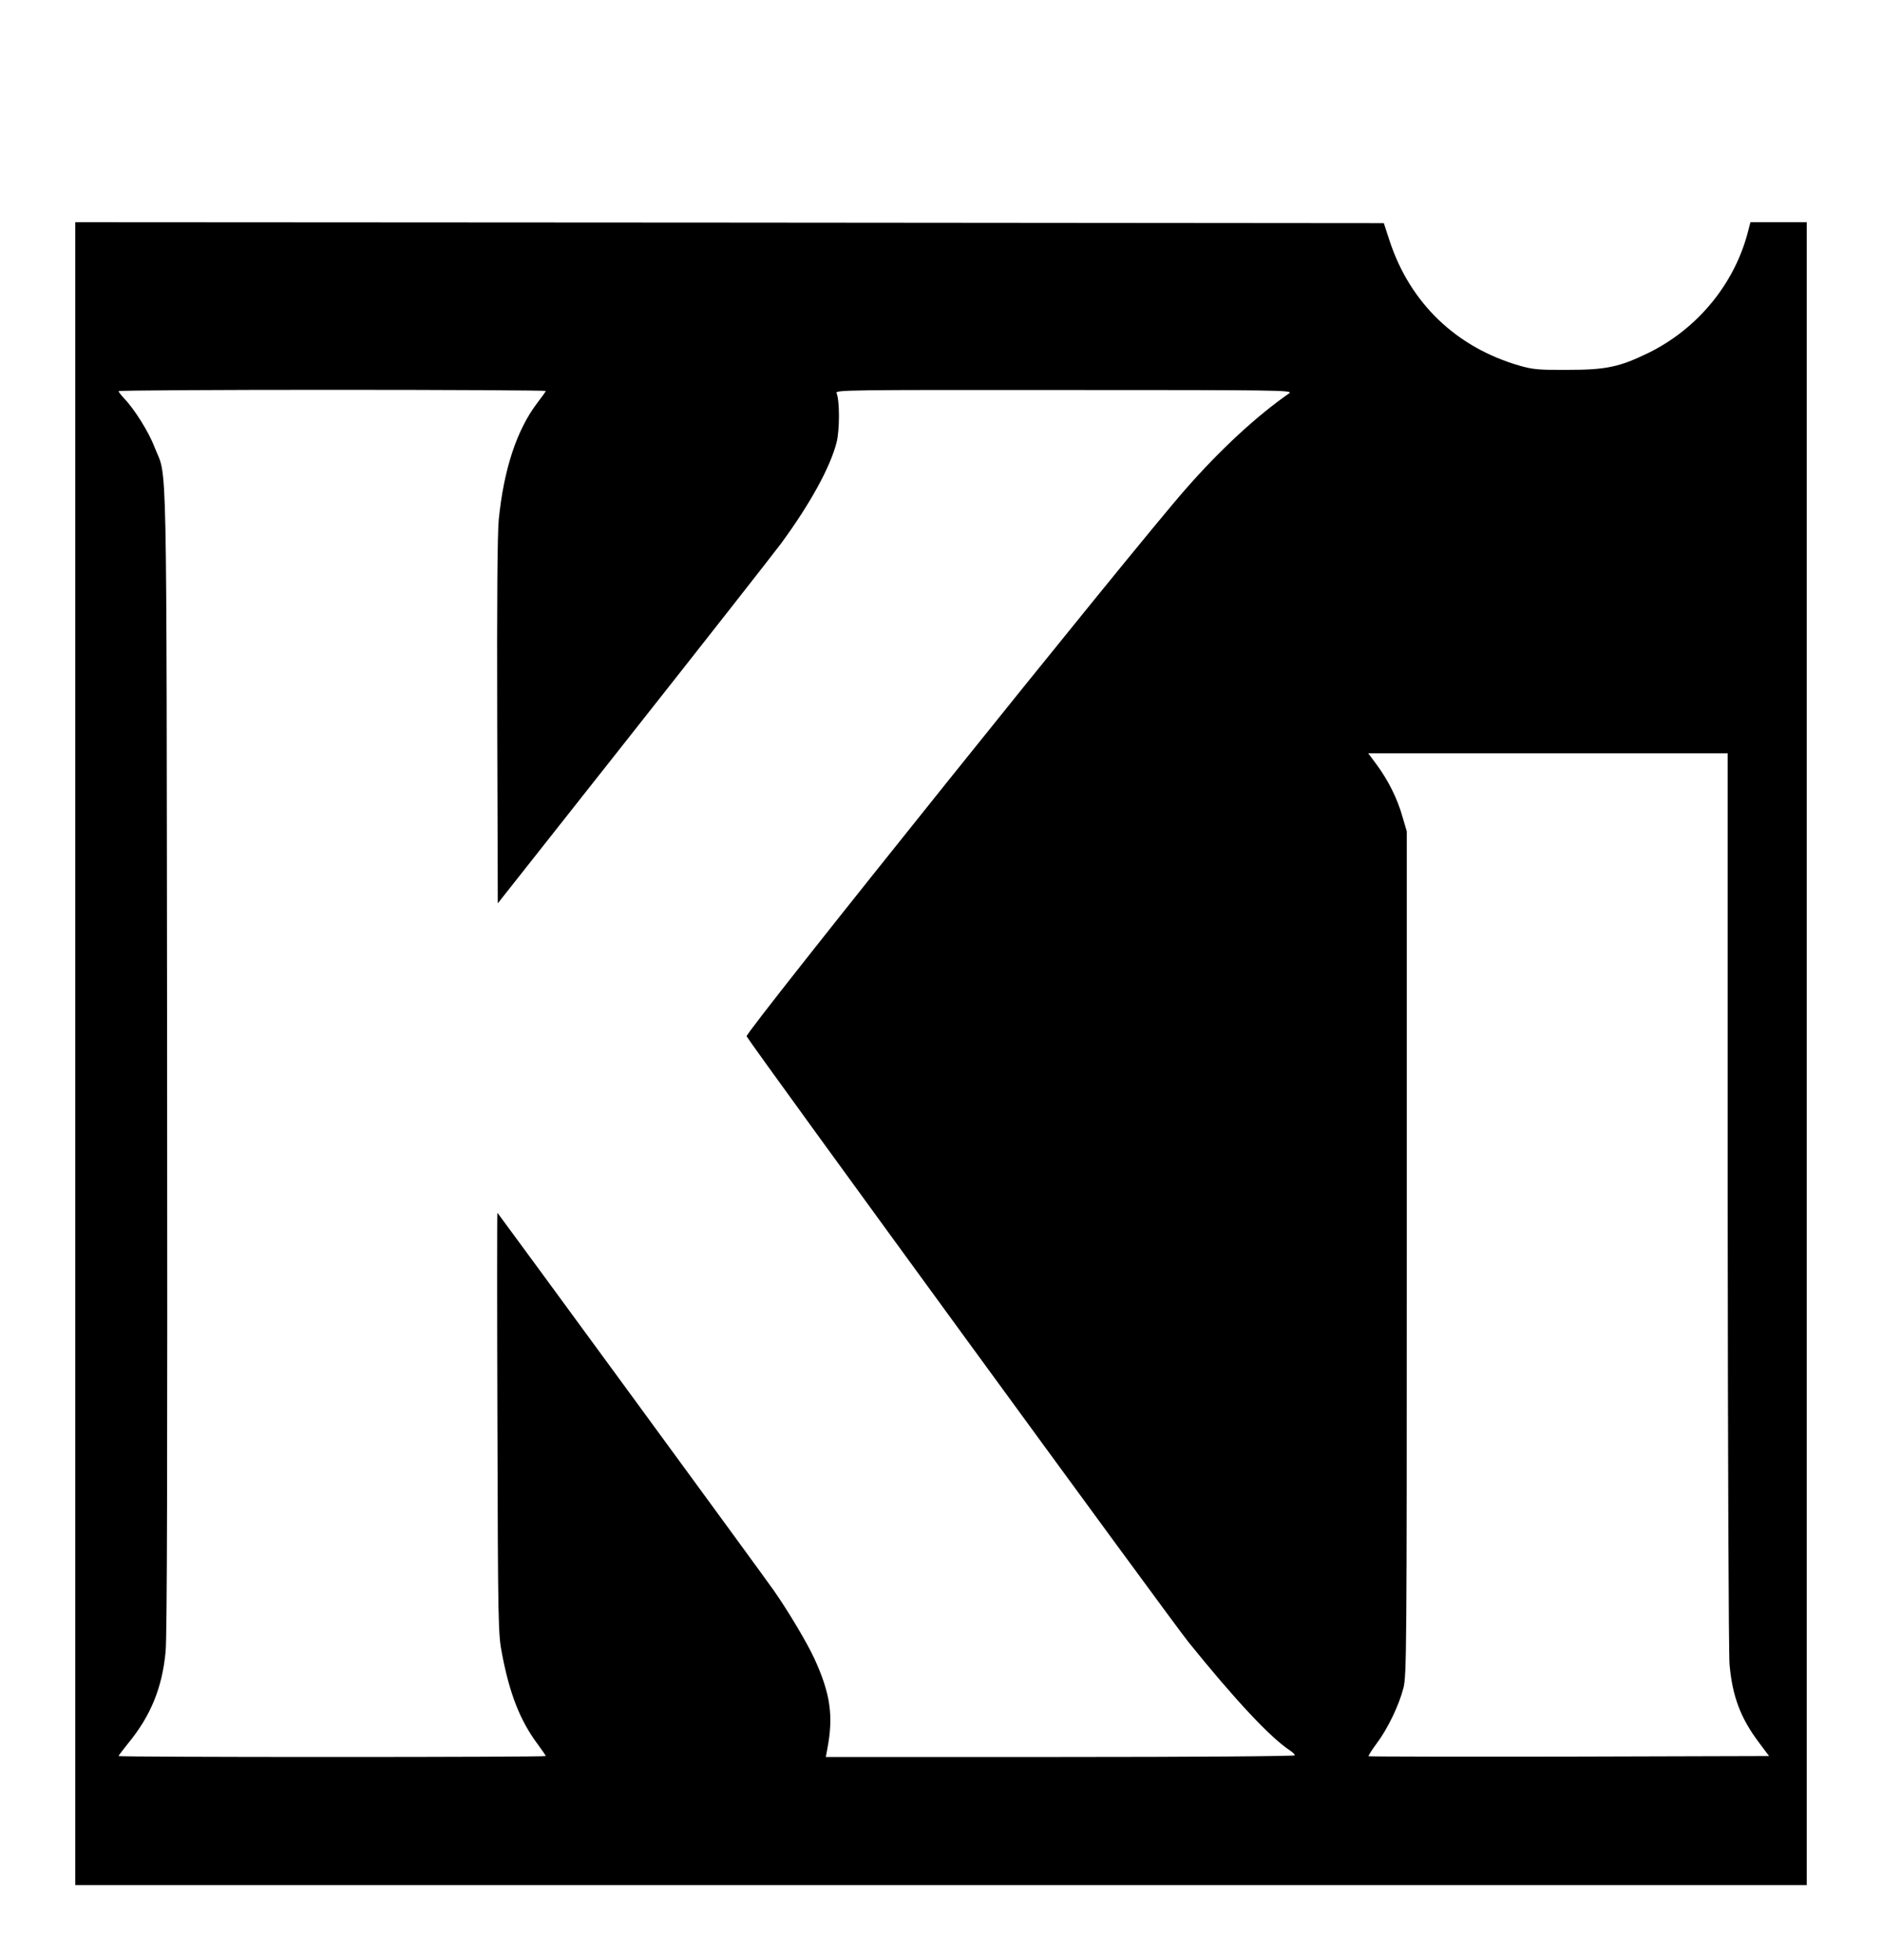 <?xml version="1.0" standalone="no"?>
<!DOCTYPE svg PUBLIC "-//W3C//DTD SVG 20010904//EN"
 "http://www.w3.org/TR/2001/REC-SVG-20010904/DTD/svg10.dtd">
<svg version="1.0" xmlns="http://www.w3.org/2000/svg"
 width="1000pt" height="1041pt" viewBox="0 0 1000 1041"
 preserveAspectRatio="xMidYMid meet">

<g transform="translate(0,1041) scale(0.1,-0.1)"
fill="#000000" stroke="none">
<path d="M400 4815 l0 -4415 4600 0 4600 0 0 4415 0 4415 -150 0 -149 0 -11
-42 c-70 -282 -269 -524 -533 -653 -153 -74 -223 -89 -427 -89 -154 -1 -185 2
-255 22 -337 97 -582 332 -691 662 l-31 95 -3477 3 -3476 2 0 -4415z m2500
3519 c0 -3 -20 -31 -44 -62 -110 -144 -179 -353 -206 -622 -7 -79 -10 -420 -8
-1076 l3 -961 712 901 c392 496 749 951 794 1011 154 210 260 403 294 535 17
66 17 223 0 263 -7 16 55 17 1211 16 1135 0 1217 -1 1195 -17 -172 -119 -368
-300 -551 -509 -276 -313 -2344 -2889 -2333 -2906 46 -76 2250 -3095 2348
-3217 248 -307 435 -507 540 -576 14 -9 25 -20 25 -25 0 -5 -530 -9 -1246 -9
l-1246 0 7 38 c35 179 18 298 -69 487 -39 84 -138 250 -215 360 -47 68 -1456
1991 -1468 2005 -2 2 -2 -500 0 -1115 3 -1091 4 -1123 25 -1230 40 -209 95
-350 186 -473 25 -34 46 -64 46 -67 0 -3 -511 -5 -1135 -5 -624 0 -1135 2
-1135 5 0 3 24 34 52 69 119 145 180 294 198 486 8 81 10 1023 8 3150 -4 3357
2 3067 -67 3246 -31 81 -107 202 -162 259 -16 17 -29 34 -29 38 0 4 511 7
1135 7 624 0 1135 -3 1135 -6z m6280 -4291 c1 -1388 5 -2411 10 -2472 15 -170
59 -285 156 -414 l54 -72 -1062 -3 c-583 -1 -1063 0 -1066 2 -2 3 17 33 43 68
58 77 118 201 142 294 17 65 18 199 18 2309 l0 2240 -23 78 c-27 96 -75 192
-136 275 l-46 62 955 0 955 0 0 -2367z"/>
</g>
</svg>
